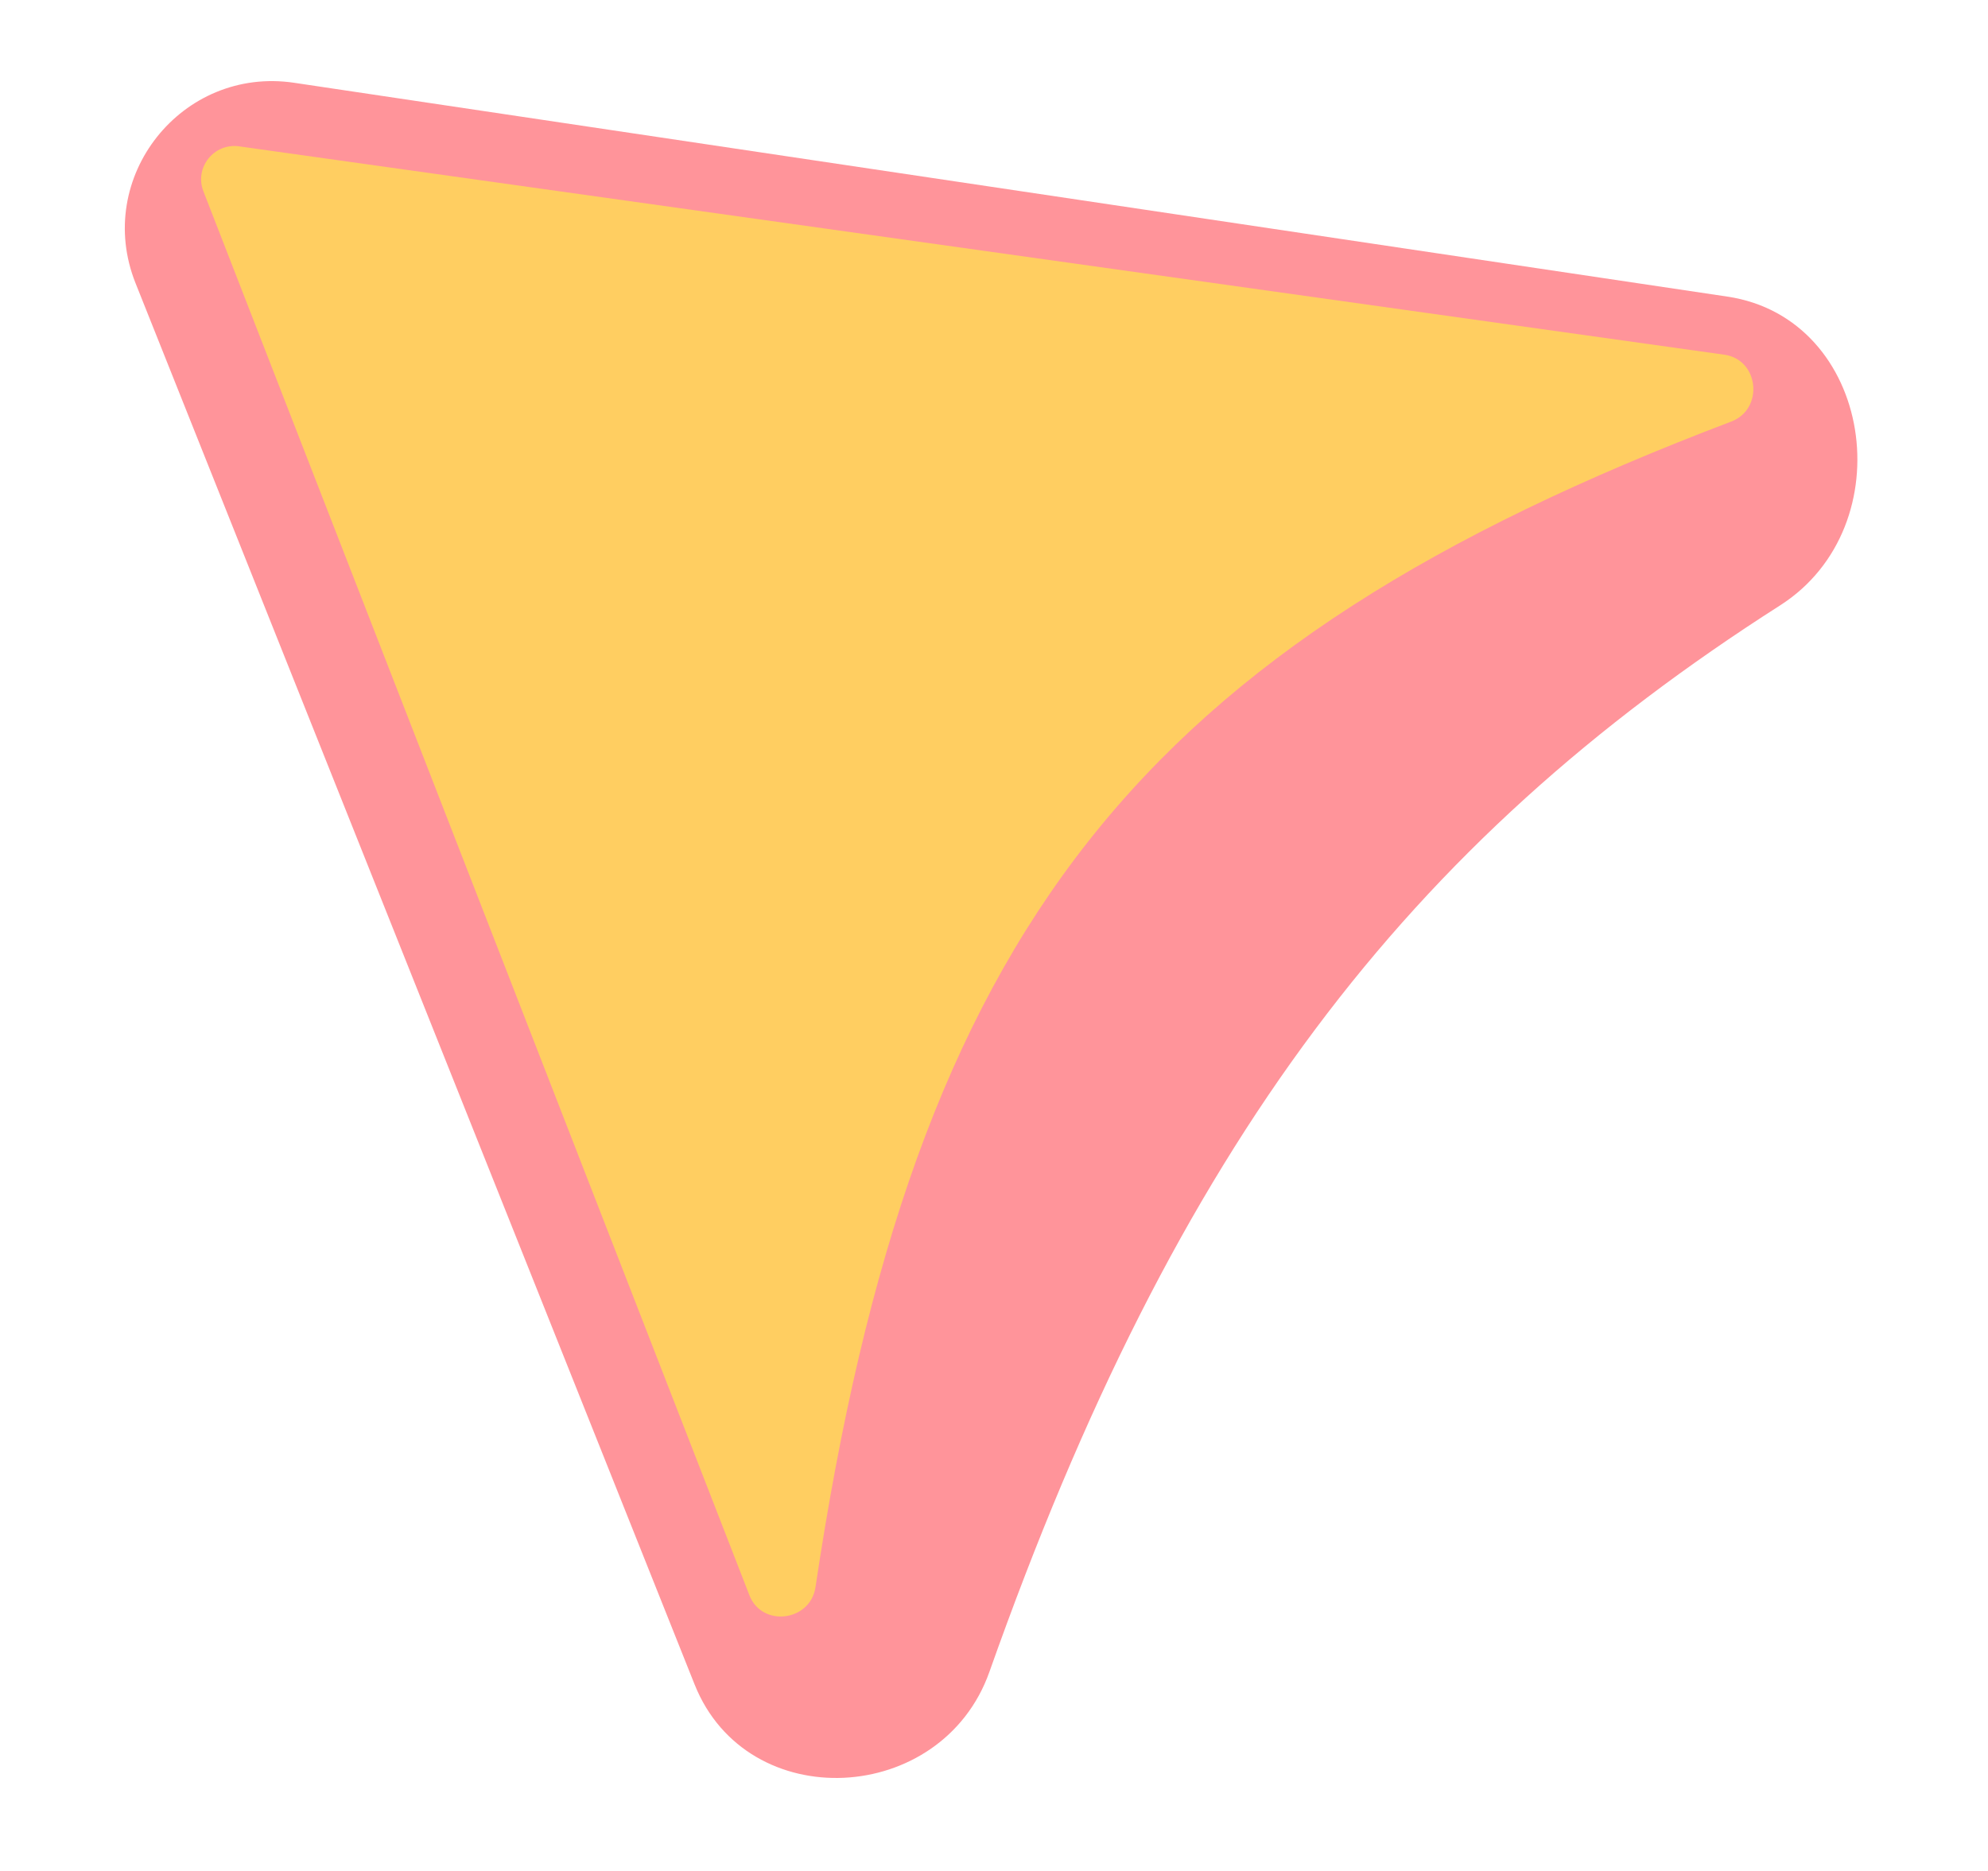 <svg width="34" height="32" viewBox="0 0 34 32" fill="none" xmlns="http://www.w3.org/2000/svg">
<g clip-path="url(#clip0_2061_247)">
<path d="M2.318 4.843C1.597 3.036 3.108 1.129 5.032 1.416L29.543 5.073C32.036 5.445 32.568 8.999 30.443 10.355C24.059 14.432 20.125 19.546 16.921 28.596C16.11 30.885 12.778 31.064 11.879 28.809L2.318 4.843Z" fill="#FF949A"/>
<path d="M3.479 3.273C3.321 2.868 3.658 2.443 4.089 2.503L29.492 6.067C30.086 6.151 30.17 6.997 29.609 7.21C19.491 11.052 15.635 15.857 13.947 27.146C13.86 27.733 13.032 27.838 12.817 27.285L3.479 3.273Z" fill="#FFCE61"/>
</g>
<defs>
<clipPath id="clip0_2061_247">
<rect width="33.626" height="32" fill="white"/>
</clipPath>
</defs>
</svg>
